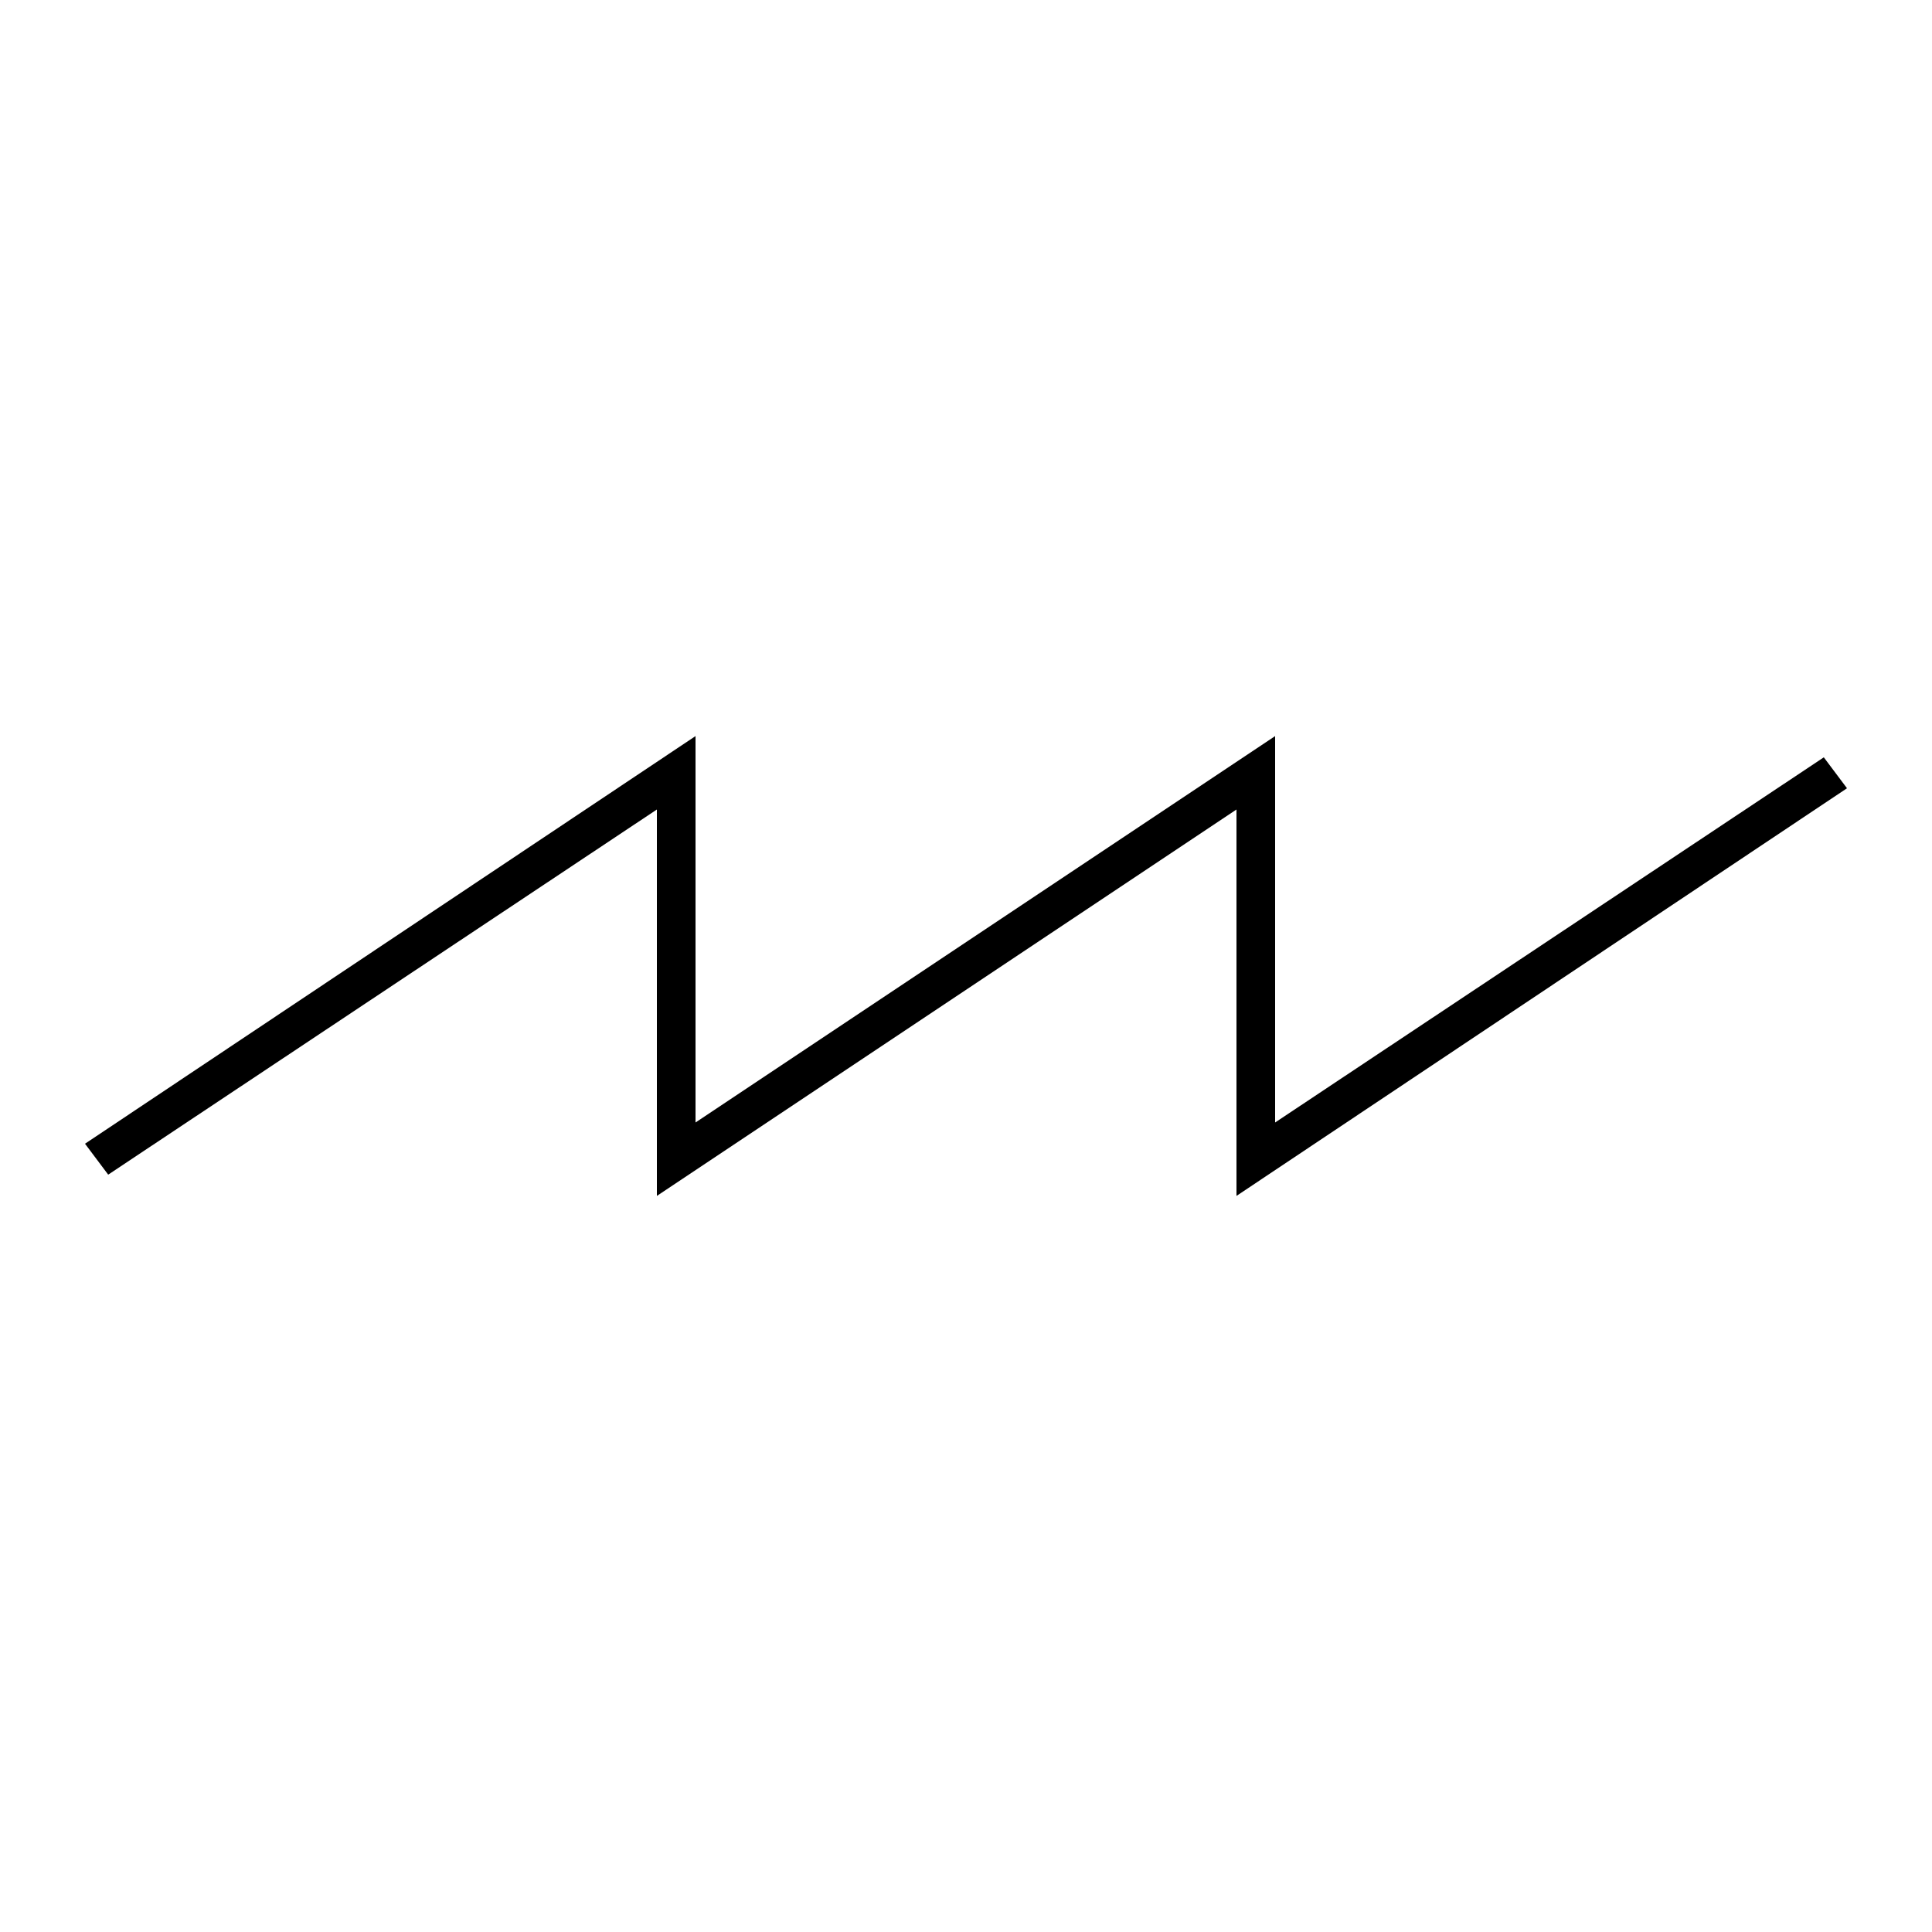 <svg xmlns="http://www.w3.org/2000/svg" width="32" height="32" viewBox="0 0 1200 1200"><path fill="currentColor" d="M768 742.8v-240l-360 240v-240L67.2 729.6l-14.398-19.203 379.2-253.2v240l360-240v240l340.8-226.8L1147.2 489.6z"/></svg>
